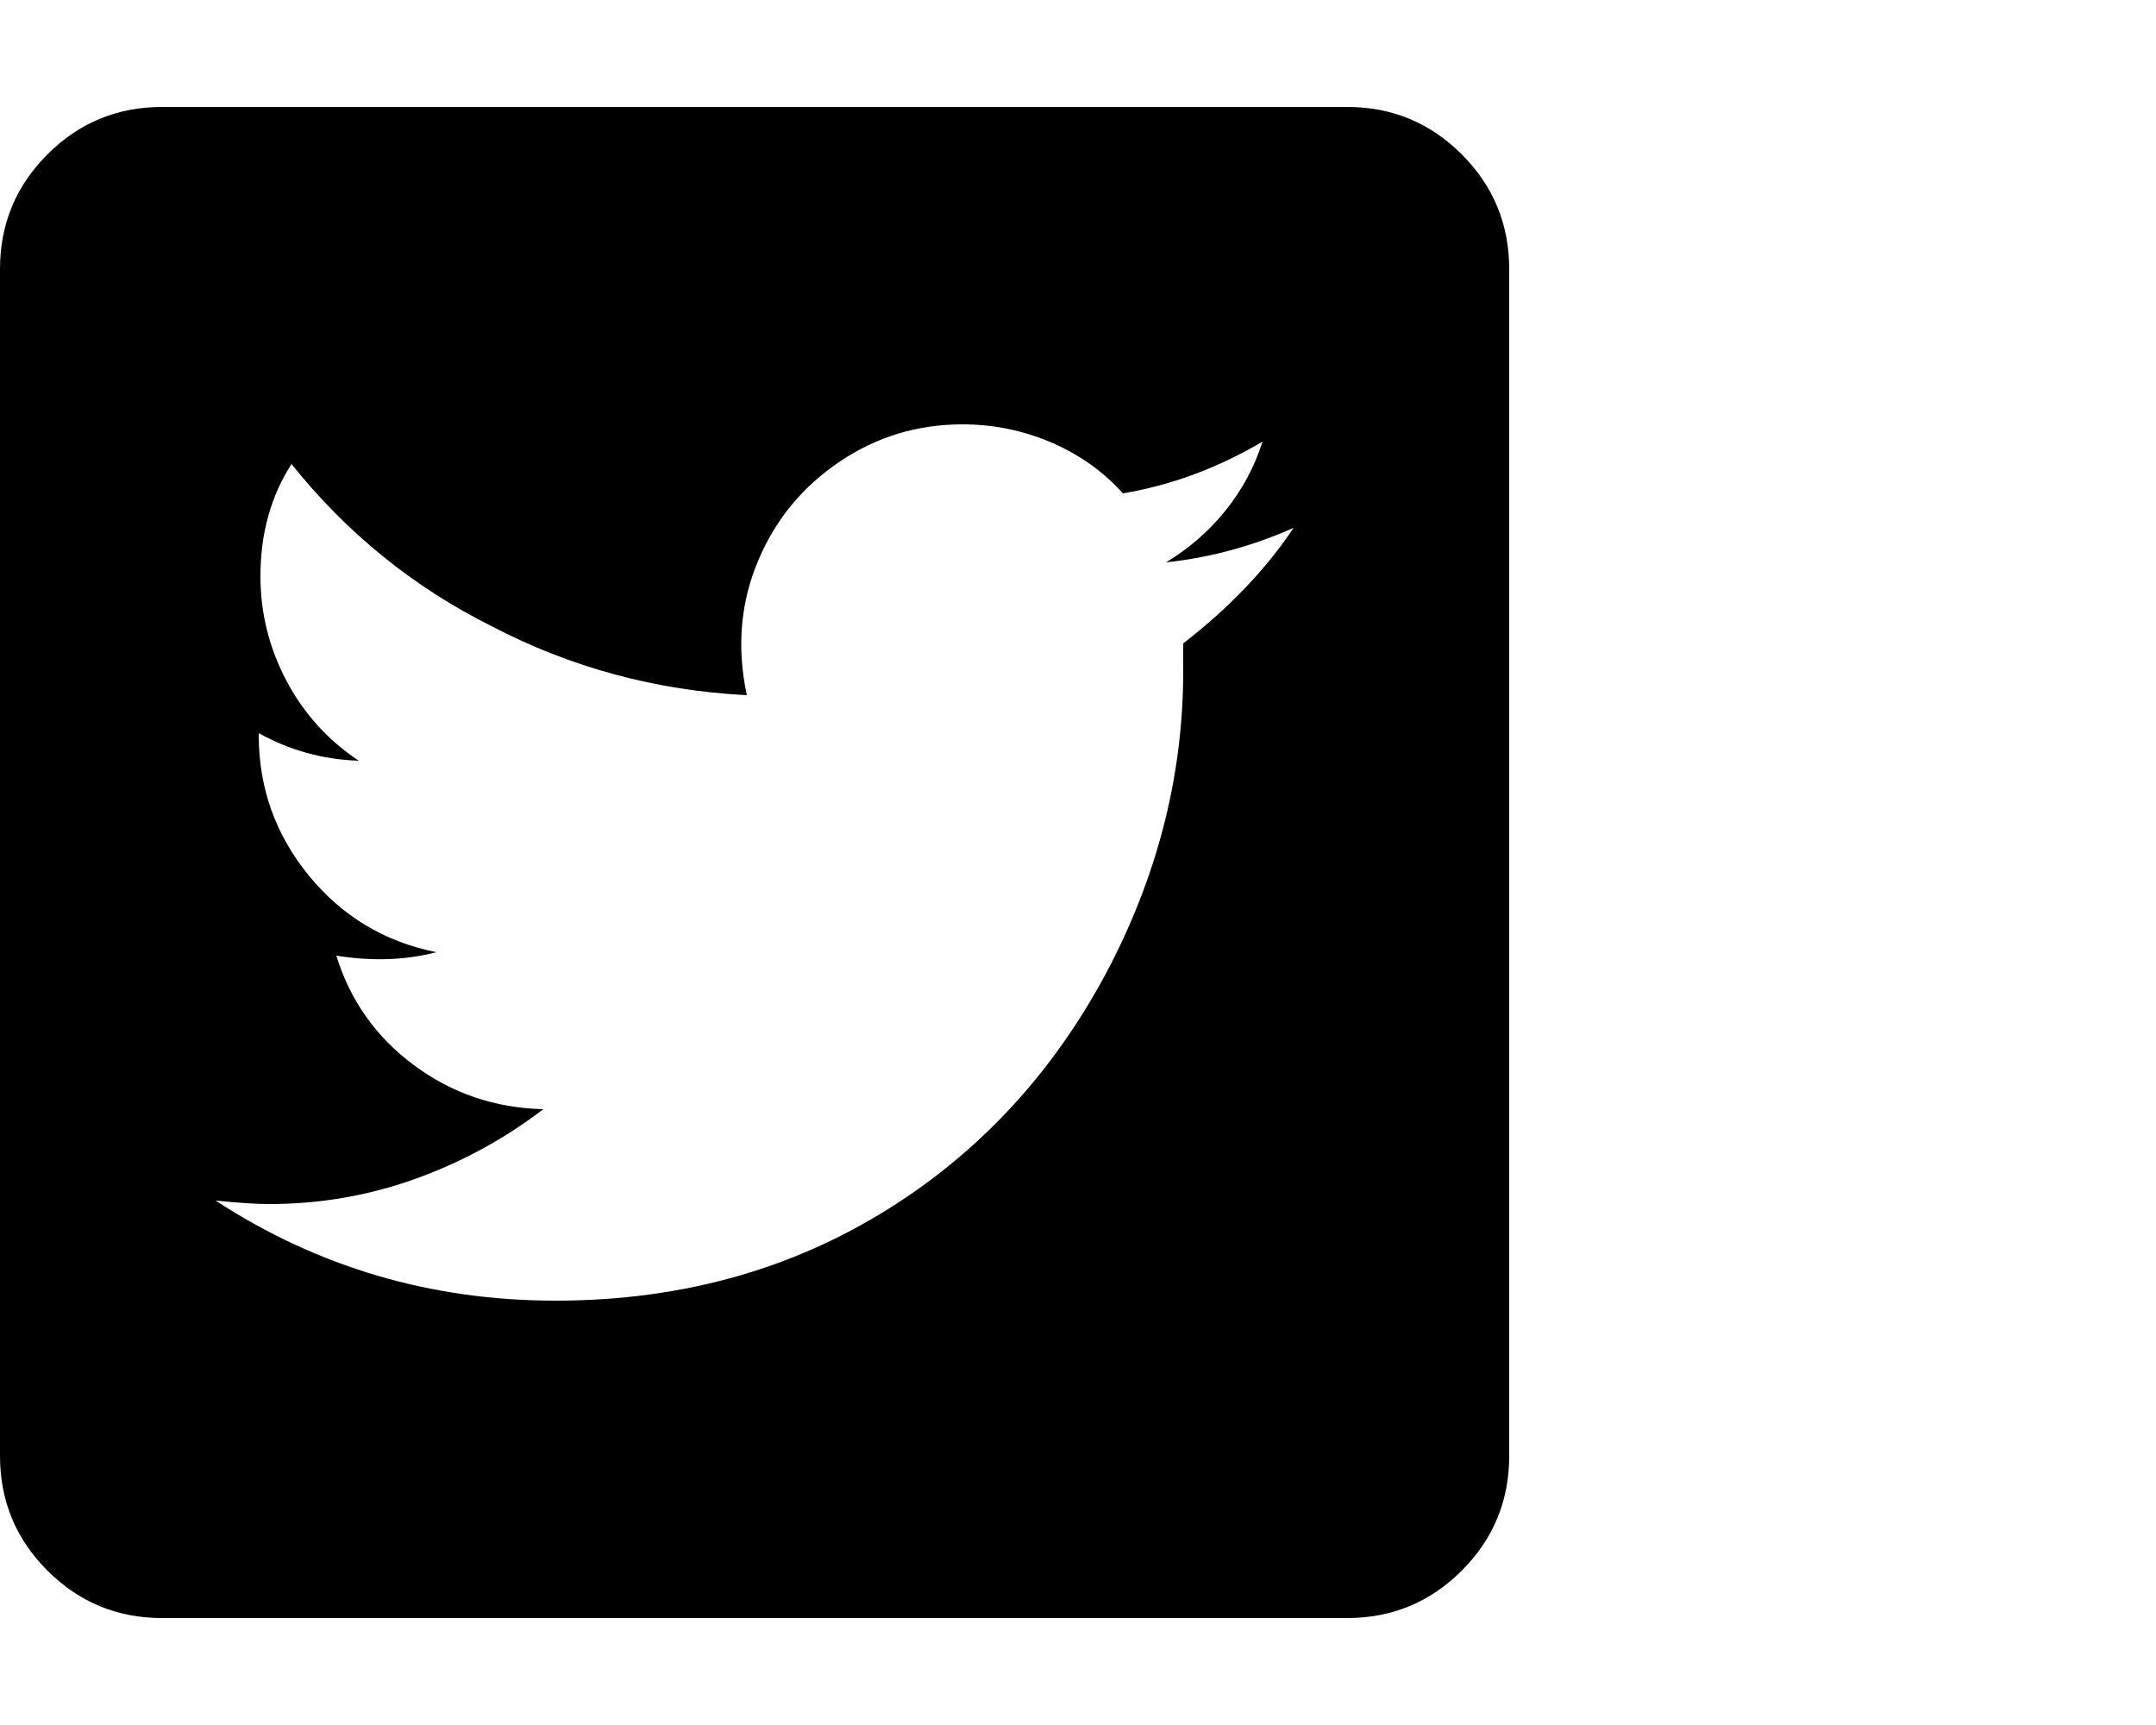 <svg viewBox="0 0 1250 1000.001" xmlns="http://www.w3.org/2000/svg"><path d="M781 62H94q-39 0-66.5 27.5T0 156v688q0 39 27.5 66.5T94 938h687q39 0 66.5-27.5T875 844V156q0-39-27.5-66.5T781 62zm-95 311v16q0 88-42 170-45 87-123 138-87 57-199 57-108 0-197-58 20 2 31 2 44 0 84.5-14.5T315 643q-42-1-75-25.5T195 554q31 5 58-2-45-9-74-44.5T150 426v-1q27 15 58 16-27-18-42-46.5T151 334q0-37 18-65 48 60 116 94 69 36 148 40-9-42 7-79 15-35 47-56.5t71-21.5q27 0 51.5 10.5T651 286q42-7 81-30-7 22-21.5 40T676 326q38-4 74-20-24 36-64 67z"/></svg>